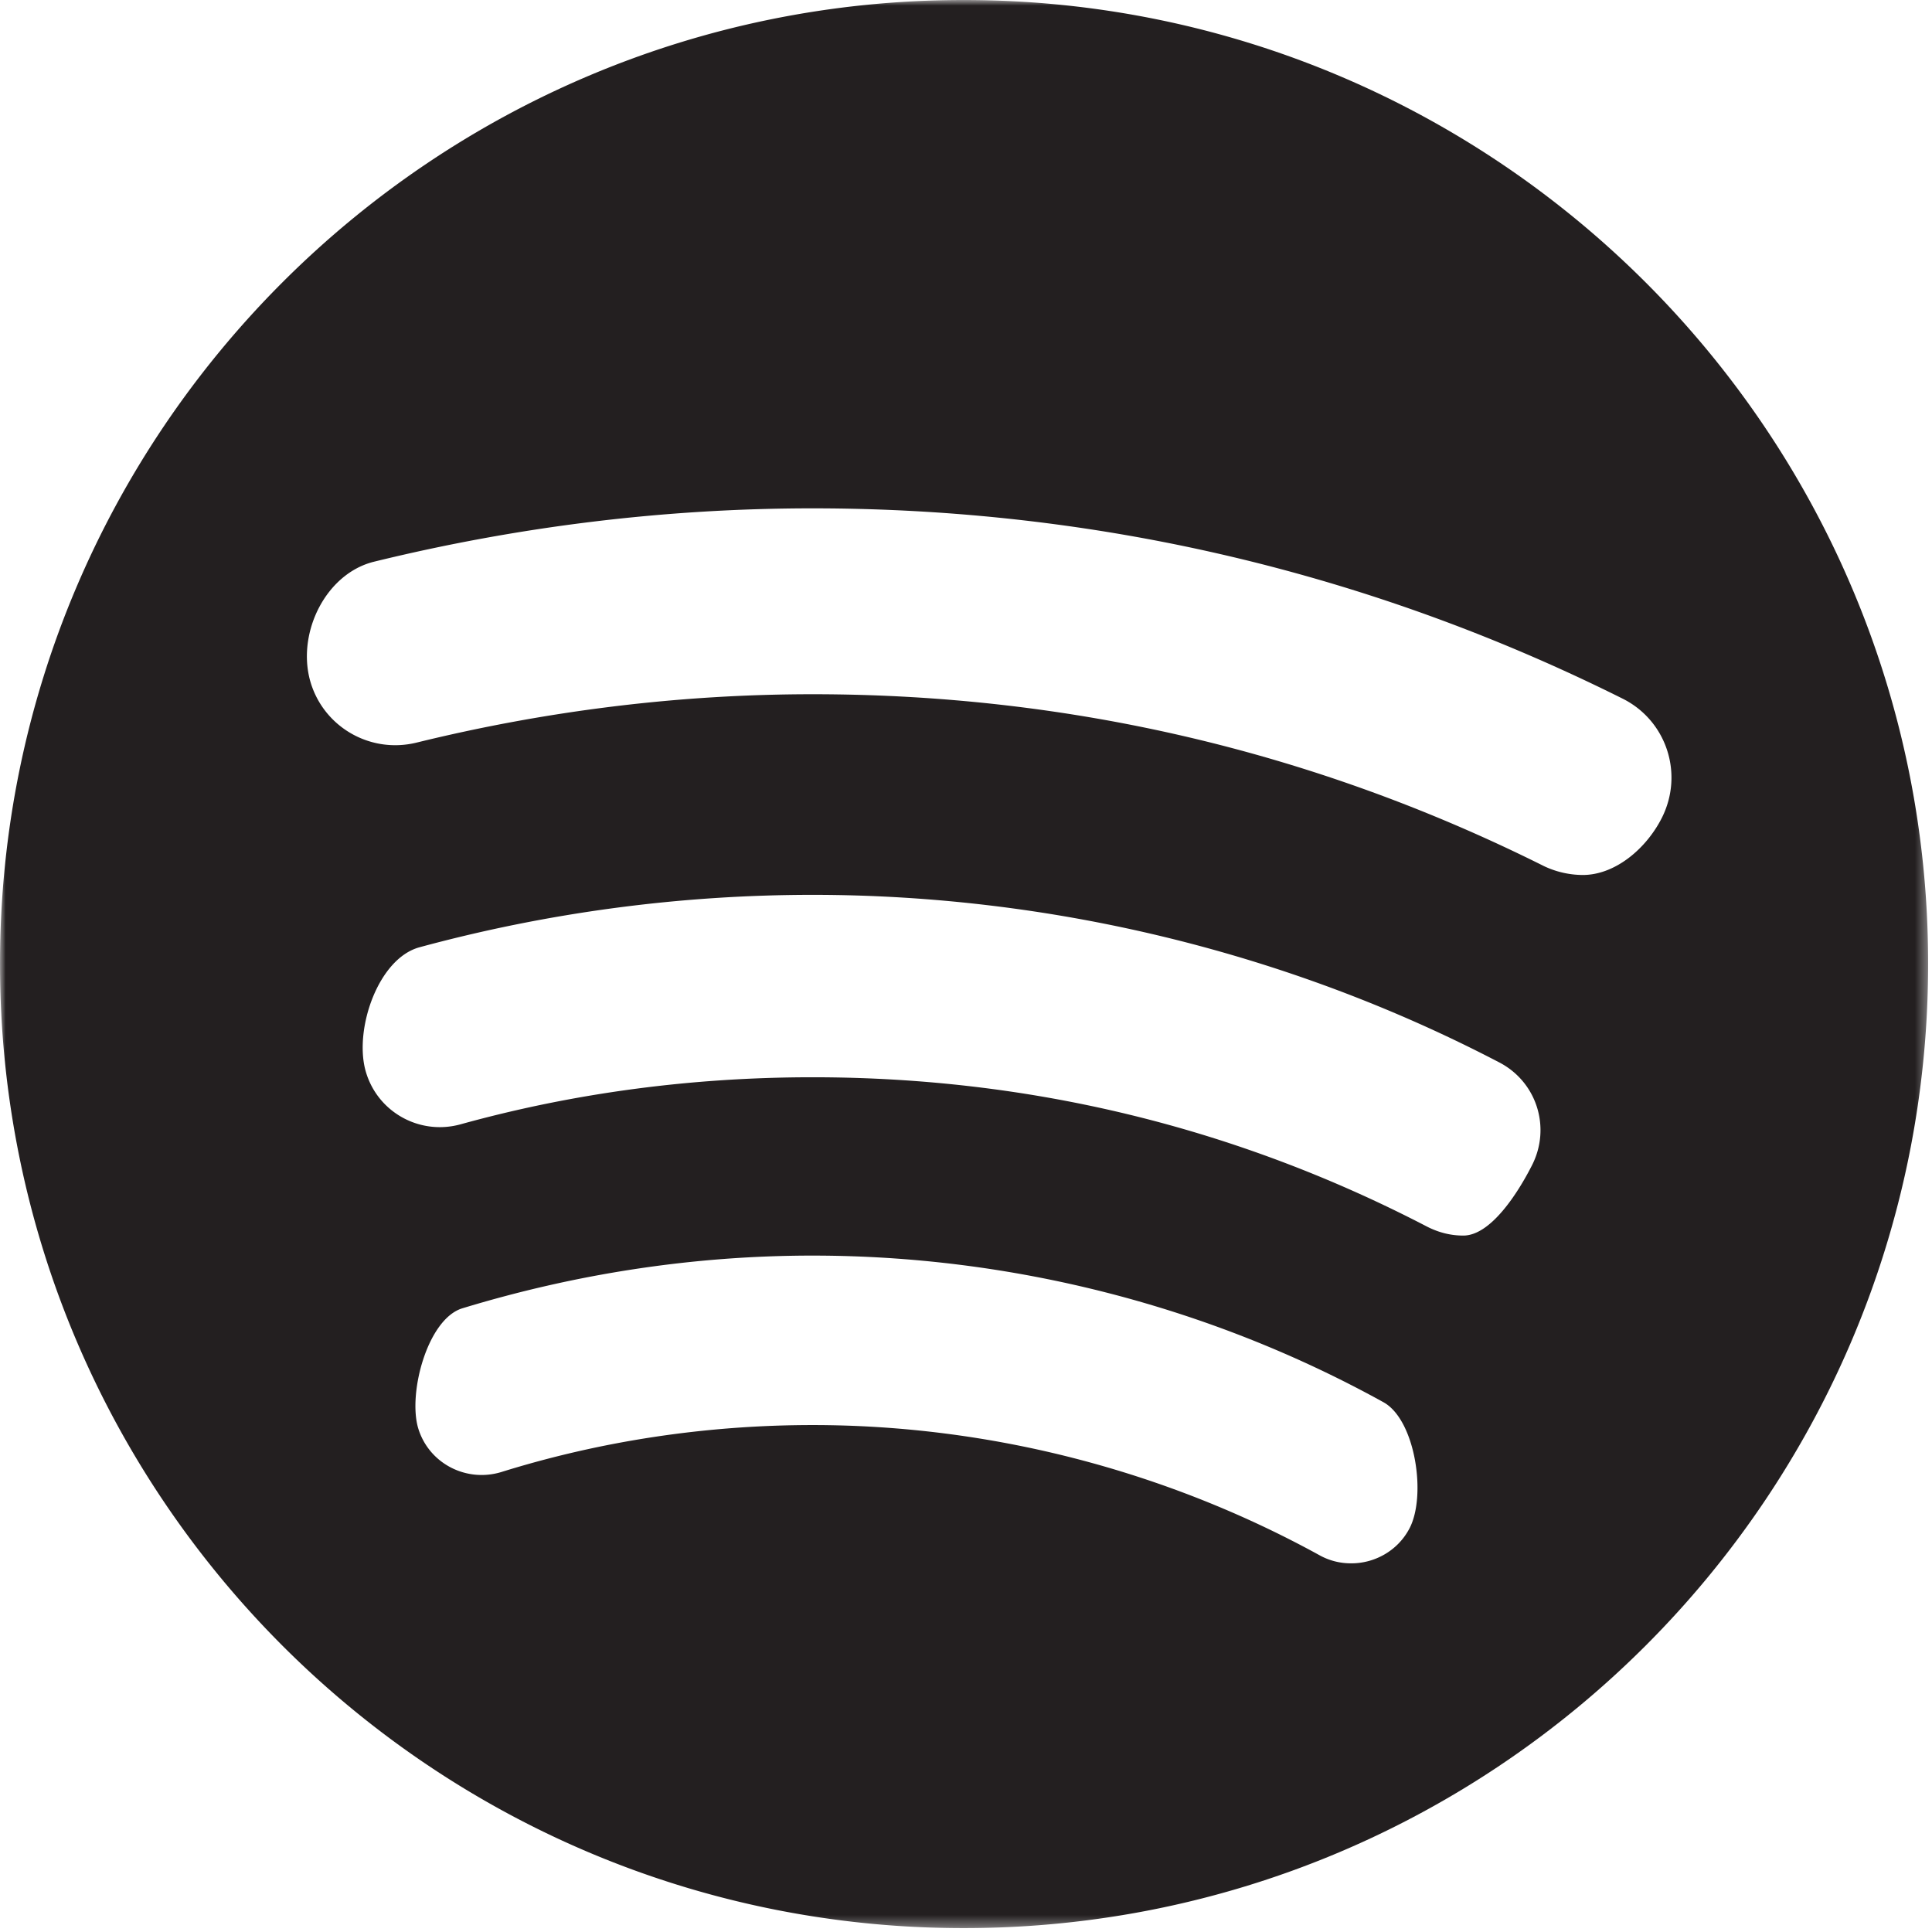 <svg width="171" height="171" xmlns="http://www.w3.org/2000/svg" xmlns:xlink="http://www.w3.org/1999/xlink"><defs><path id="a" d="M0 0h170.658v170.657H0z"/></defs><g fill="none" fill-rule="evenodd"><mask id="b" fill="#fff"><use xlink:href="#a"/></mask><path d="M140.089 77.444a8.09 8.09 0 01-3.44-.788c-20.21-10.105-41.967-15.21-64.725-15.21-11.825 0-23.597 1.467-35.048 4.28-4.226 1.038-8.44-1.522-9.48-5.68-1.04-4.227 1.507-9.267 5.667-10.32 12.718-3.118 25.729-4.733 38.86-4.733 25.145 0 49.315 5.68 71.659 16.825 3.893 1.92 5.466 6.614 3.532 10.52-1.345 2.706-4.105 5.106-7.025 5.106m-4.532 25.77c-1.2 2.346-3.6 6.145-6.04 6.145-1.094 0-2.133-.252-3.173-.773-16.932-8.811-35.21-13.239-54.42-13.239-10.572 0-21.05 1.36-31.196 4.175-3.653.985-7.4-1.148-8.386-4.8-.986-3.694 1.147-9.892 4.787-10.88a133.043 133.043 0 0134.795-4.64c21.09 0 42.128 5.108 60.713 14.799 3.386 1.72 4.692 5.825 2.92 9.212m-10.84 32.13c-1.04 1.934-3.065 3.026-5.093 3.026a5.7 5.7 0 01-2.865-.733c-13.652-7.493-29.17-11.505-44.835-11.505-9.385 0-18.704 1.398-27.556 4.159-3.12.946-6.4-.772-7.346-3.852-.933-3.067.787-9.626 3.853-10.626 10.052-3.066 20.477-4.68 31.049-4.68 17.65 0 35.143 4.48 50.514 12.972 2.853 1.56 3.853 8.372 2.28 11.239M85.296 0C38.222 0 0 38.22 0 85.296c0 47.14 38.222 85.361 85.296 85.361 47.14 0 85.362-38.22 85.362-85.362C170.658 38.222 132.437 0 85.296 0" fill="#231F20" mask="url(#b)"/></g></svg>